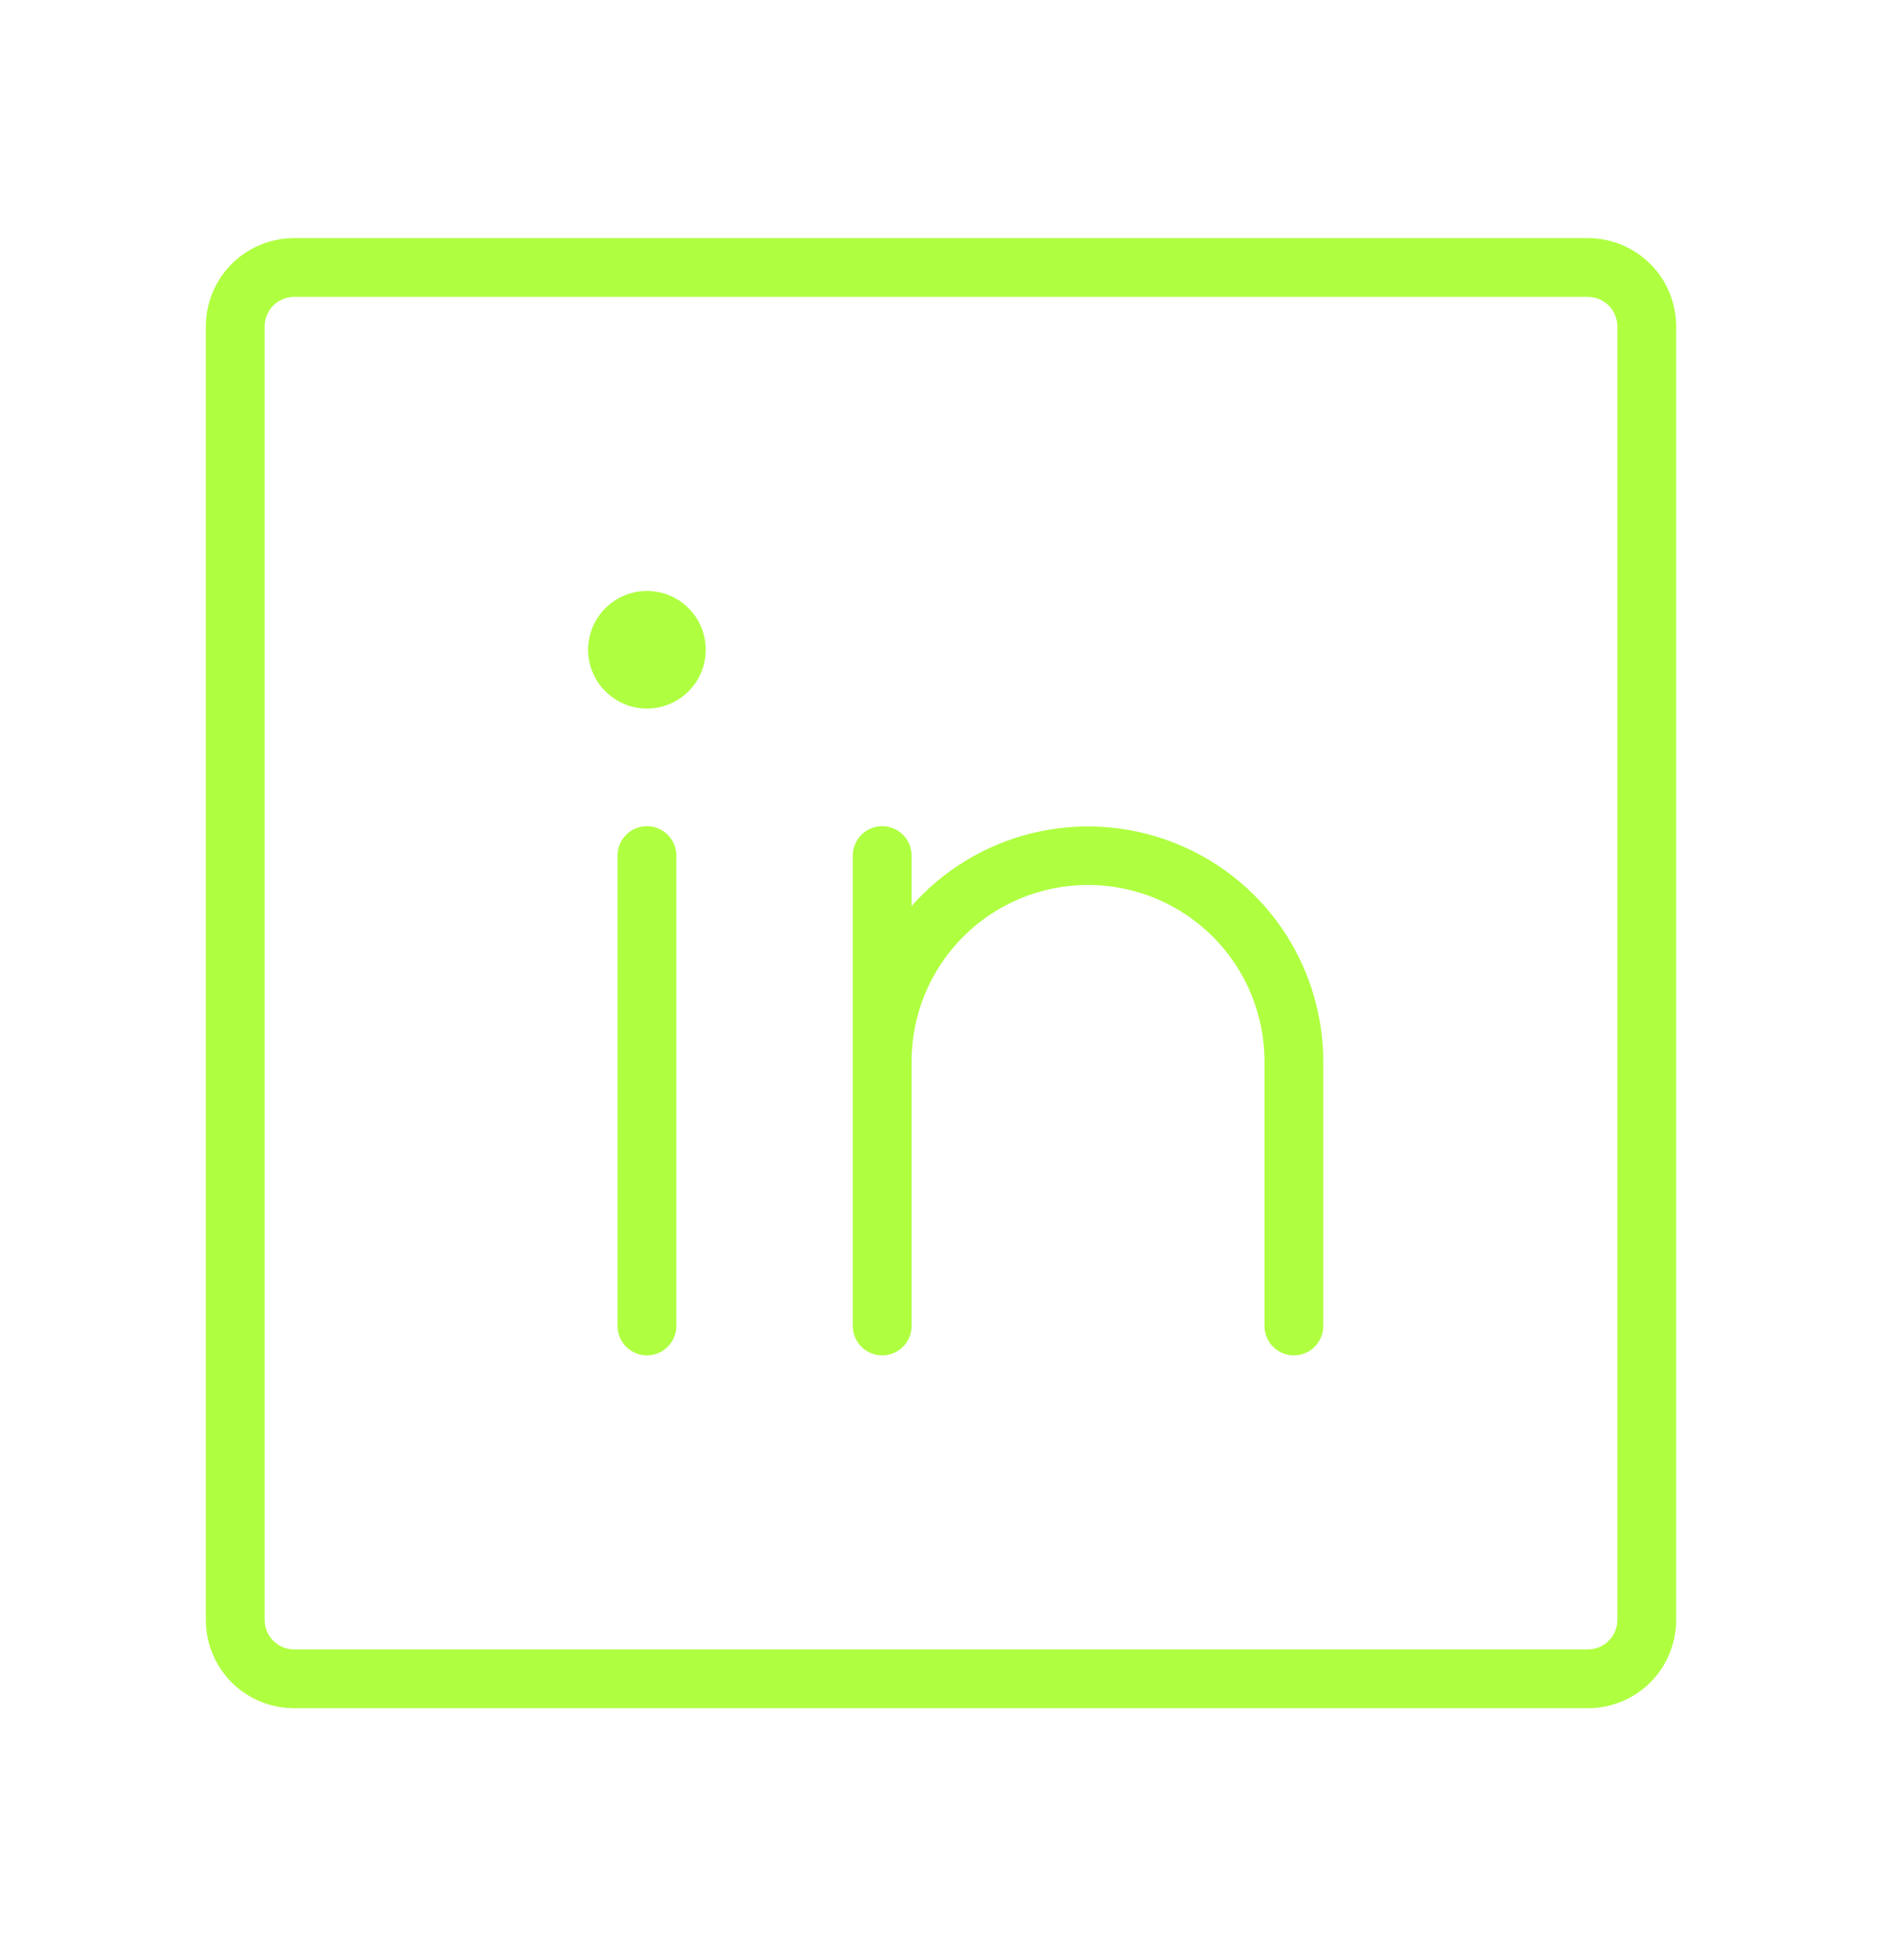 <svg width="24" height="25" viewBox="0 0 24 25" fill="none" xmlns="http://www.w3.org/2000/svg">
<path d="M20.25 3.037H3.75C3.452 3.037 3.165 3.156 2.954 3.367C2.744 3.578 2.625 3.864 2.625 4.162V20.662C2.625 20.96 2.744 21.247 2.954 21.458C3.165 21.669 3.452 21.787 3.75 21.787H20.25C20.548 21.787 20.834 21.669 21.046 21.458C21.256 21.247 21.375 20.96 21.375 20.662V4.162C21.375 3.864 21.256 3.578 21.046 3.367C20.834 3.156 20.548 3.037 20.25 3.037ZM20.625 20.662C20.625 20.762 20.585 20.857 20.515 20.927C20.445 20.998 20.349 21.037 20.25 21.037H3.75C3.651 21.037 3.555 20.998 3.485 20.927C3.415 20.857 3.375 20.762 3.375 20.662V4.162C3.375 4.063 3.415 3.967 3.485 3.897C3.555 3.827 3.651 3.787 3.75 3.787H20.25C20.349 3.787 20.445 3.827 20.515 3.897C20.585 3.967 20.625 4.063 20.625 4.162V20.662ZM8.625 10.912V16.912C8.625 17.012 8.585 17.107 8.515 17.177C8.445 17.248 8.349 17.287 8.25 17.287C8.151 17.287 8.055 17.248 7.985 17.177C7.915 17.107 7.875 17.012 7.875 16.912V10.912C7.875 10.813 7.915 10.717 7.985 10.647C8.055 10.577 8.151 10.537 8.25 10.537C8.349 10.537 8.445 10.577 8.515 10.647C8.585 10.717 8.625 10.813 8.625 10.912ZM16.875 13.537V16.912C16.875 17.012 16.835 17.107 16.765 17.177C16.695 17.248 16.599 17.287 16.5 17.287C16.401 17.287 16.305 17.248 16.235 17.177C16.165 17.107 16.125 17.012 16.125 16.912V13.537C16.125 12.94 15.888 12.368 15.466 11.946C15.044 11.524 14.472 11.287 13.875 11.287C13.278 11.287 12.706 11.524 12.284 11.946C11.862 12.368 11.625 12.94 11.625 13.537V16.912C11.625 17.012 11.585 17.107 11.515 17.177C11.445 17.248 11.35 17.287 11.25 17.287C11.15 17.287 11.055 17.248 10.985 17.177C10.915 17.107 10.875 17.012 10.875 16.912V10.912C10.875 10.813 10.915 10.717 10.985 10.647C11.055 10.577 11.15 10.537 11.25 10.537C11.35 10.537 11.445 10.577 11.515 10.647C11.585 10.717 11.625 10.813 11.625 10.912V11.556C12.028 11.099 12.56 10.776 13.151 10.629C13.742 10.482 14.364 10.519 14.934 10.734C15.504 10.949 15.995 11.332 16.342 11.833C16.688 12.334 16.874 12.928 16.875 13.537ZM9 8.287C9 8.435 8.956 8.58 8.874 8.704C8.791 8.827 8.674 8.923 8.537 8.98C8.4 9.037 8.249 9.052 8.104 9.023C7.958 8.994 7.825 8.922 7.72 8.817C7.615 8.713 7.543 8.579 7.514 8.433C7.485 8.288 7.5 8.137 7.557 8C7.614 7.863 7.71 7.746 7.833 7.664C7.957 7.581 8.102 7.537 8.25 7.537C8.449 7.537 8.64 7.616 8.78 7.757C8.921 7.897 9 8.088 9 8.287Z" fill="#AFFF40"/>
</svg>
